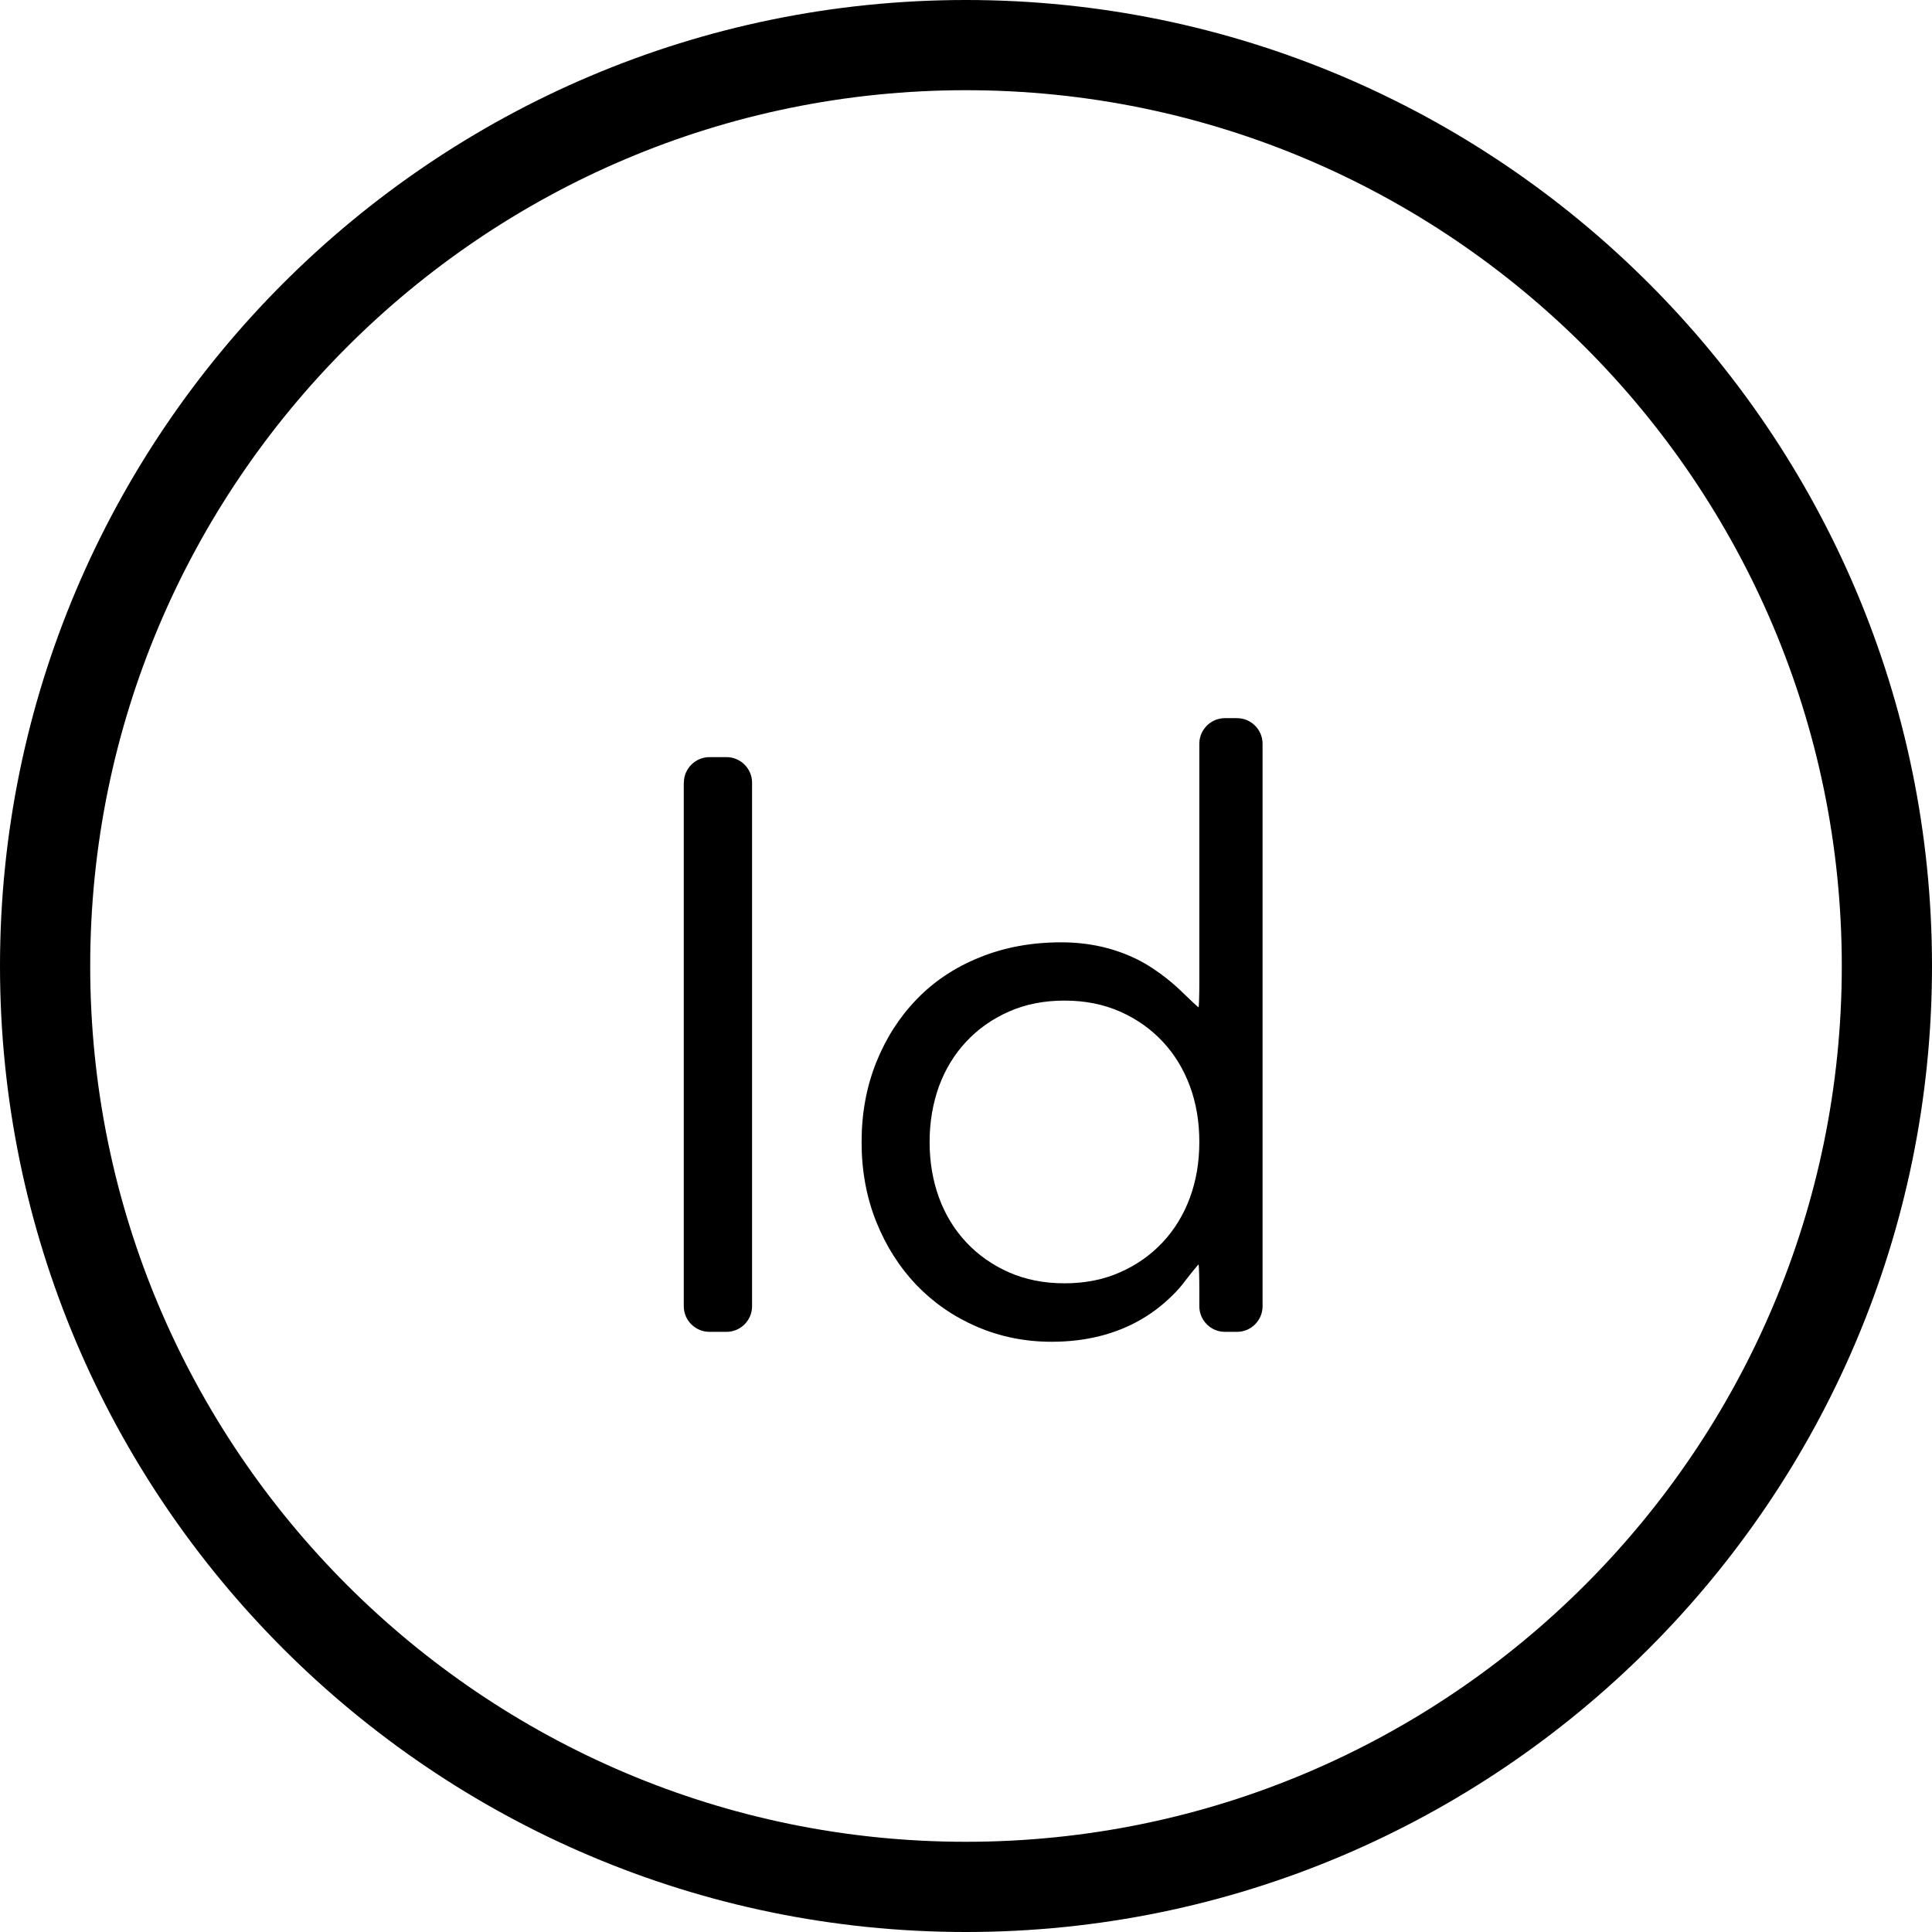 <?xml version="1.0" encoding="iso-8859-1"?>
<!-- Generator: Adobe Illustrator 16.0.0, SVG Export Plug-In . SVG Version: 6.00 Build 0)  -->
<!DOCTYPE svg PUBLIC "-//W3C//DTD SVG 1.1//EN" "http://www.w3.org/Graphics/SVG/1.1/DTD/svg11.dtd">
<svg version="1.1" id="Capa_1" xmlns="http://www.w3.org/2000/svg" xmlns:xlink="http://www.w3.org/1999/xlink" x="0px" y="0px"
	 width="612px" height="612px" viewBox="0 0 612 612" style="enable-background:new 0 0 612 612;" xml:space="preserve">
<g>
	<g>
		<g>
			<g>
				<g>
					<path d="M216.63,247.92c0-4.458,3.658-8.087,8.115-8.087h5.401c4.458,0,8.087,3.658,8.087,8.087v165.88
						c0,4.458-3.658,8.087-8.087,8.087h-5.429c-4.458,0-8.116-3.657-8.116-8.087V247.92H216.63z"/>
				</g>
				<g>
					<path d="M379.91,408.657c0-4.458-0.114-8.087-0.257-8.087s-2.486,2.886-5.201,6.43c0,0-4.801,6.229-12.944,10.944
						s-17.603,7.087-28.404,7.087c-8.4,0-16.288-1.601-23.66-4.772c-7.373-3.172-13.745-7.601-19.174-13.23
						c-5.372-5.658-9.63-12.345-12.716-20.06c-3.086-7.716-4.629-16.117-4.629-25.204s1.543-17.488,4.629-25.203
						c3.086-7.716,7.373-14.402,12.859-20.06c5.458-5.658,12.116-10.088,19.917-13.231c7.801-3.172,16.402-4.772,25.832-4.772
						c8.772,0,16.774,1.8,24.061,5.401c7.287,3.6,13.373,9.515,13.373,9.515c3.201,3.115,5.916,5.658,6.059,5.658
						s0.257-3.657,0.257-8.087v-75.411c0-4.458,3.658-8.086,8.087-8.086h3.857c4.458,0,8.087,3.657,8.087,8.086v178.225
						c0,4.458-3.657,8.087-8.087,8.087h-3.857c-4.458,0-8.087-3.657-8.087-8.087V408.657L379.91,408.657z M379.91,361.736
						c0-6.344-0.972-12.23-2.972-17.631s-4.857-10.116-8.63-14.145c-3.771-4.029-8.258-7.201-13.516-9.516
						c-5.229-2.315-11.088-3.486-17.603-3.486c-6.516,0-12.402,1.171-17.603,3.486c-5.258,2.314-9.744,5.486-13.517,9.516
						c-3.772,4.028-6.629,8.744-8.629,14.145c-1.943,5.4-2.972,11.287-2.972,17.631s1,12.202,2.972,17.631
						c1.972,5.401,4.857,10.116,8.629,14.146c3.772,4.028,8.259,7.2,13.517,9.516c5.229,2.314,11.115,3.485,17.603,3.485
						c6.544,0,12.401-1.171,17.603-3.485c5.258-2.315,9.744-5.487,13.516-9.516c3.772-4.029,6.63-8.744,8.63-14.146
						C378.938,373.938,379.91,368.08,379.91,361.736z"/>
				</g>
			</g>
		</g>
		<path d="M305.986,612C137.248,612,0,474.724,0,306.014C0,137.276,137.248,0,305.986,0S612,137.276,612,306.014
			C612,474.724,474.695,612,305.986,612z M305.986,28.575c-152.964,0-277.411,124.446-277.411,277.438
			c0,152.965,124.446,277.411,277.411,277.411c152.993,0,277.439-124.446,277.439-277.411
			C583.425,153.021,458.95,28.575,305.986,28.575z"/>
	</g>
</g>
<g>
</g>
<g>
</g>
<g>
</g>
<g>
</g>
<g>
</g>
<g>
</g>
<g>
</g>
<g>
</g>
<g>
</g>
<g>
</g>
<g>
</g>
<g>
</g>
<g>
</g>
<g>
</g>
<g>
</g>
</svg>
